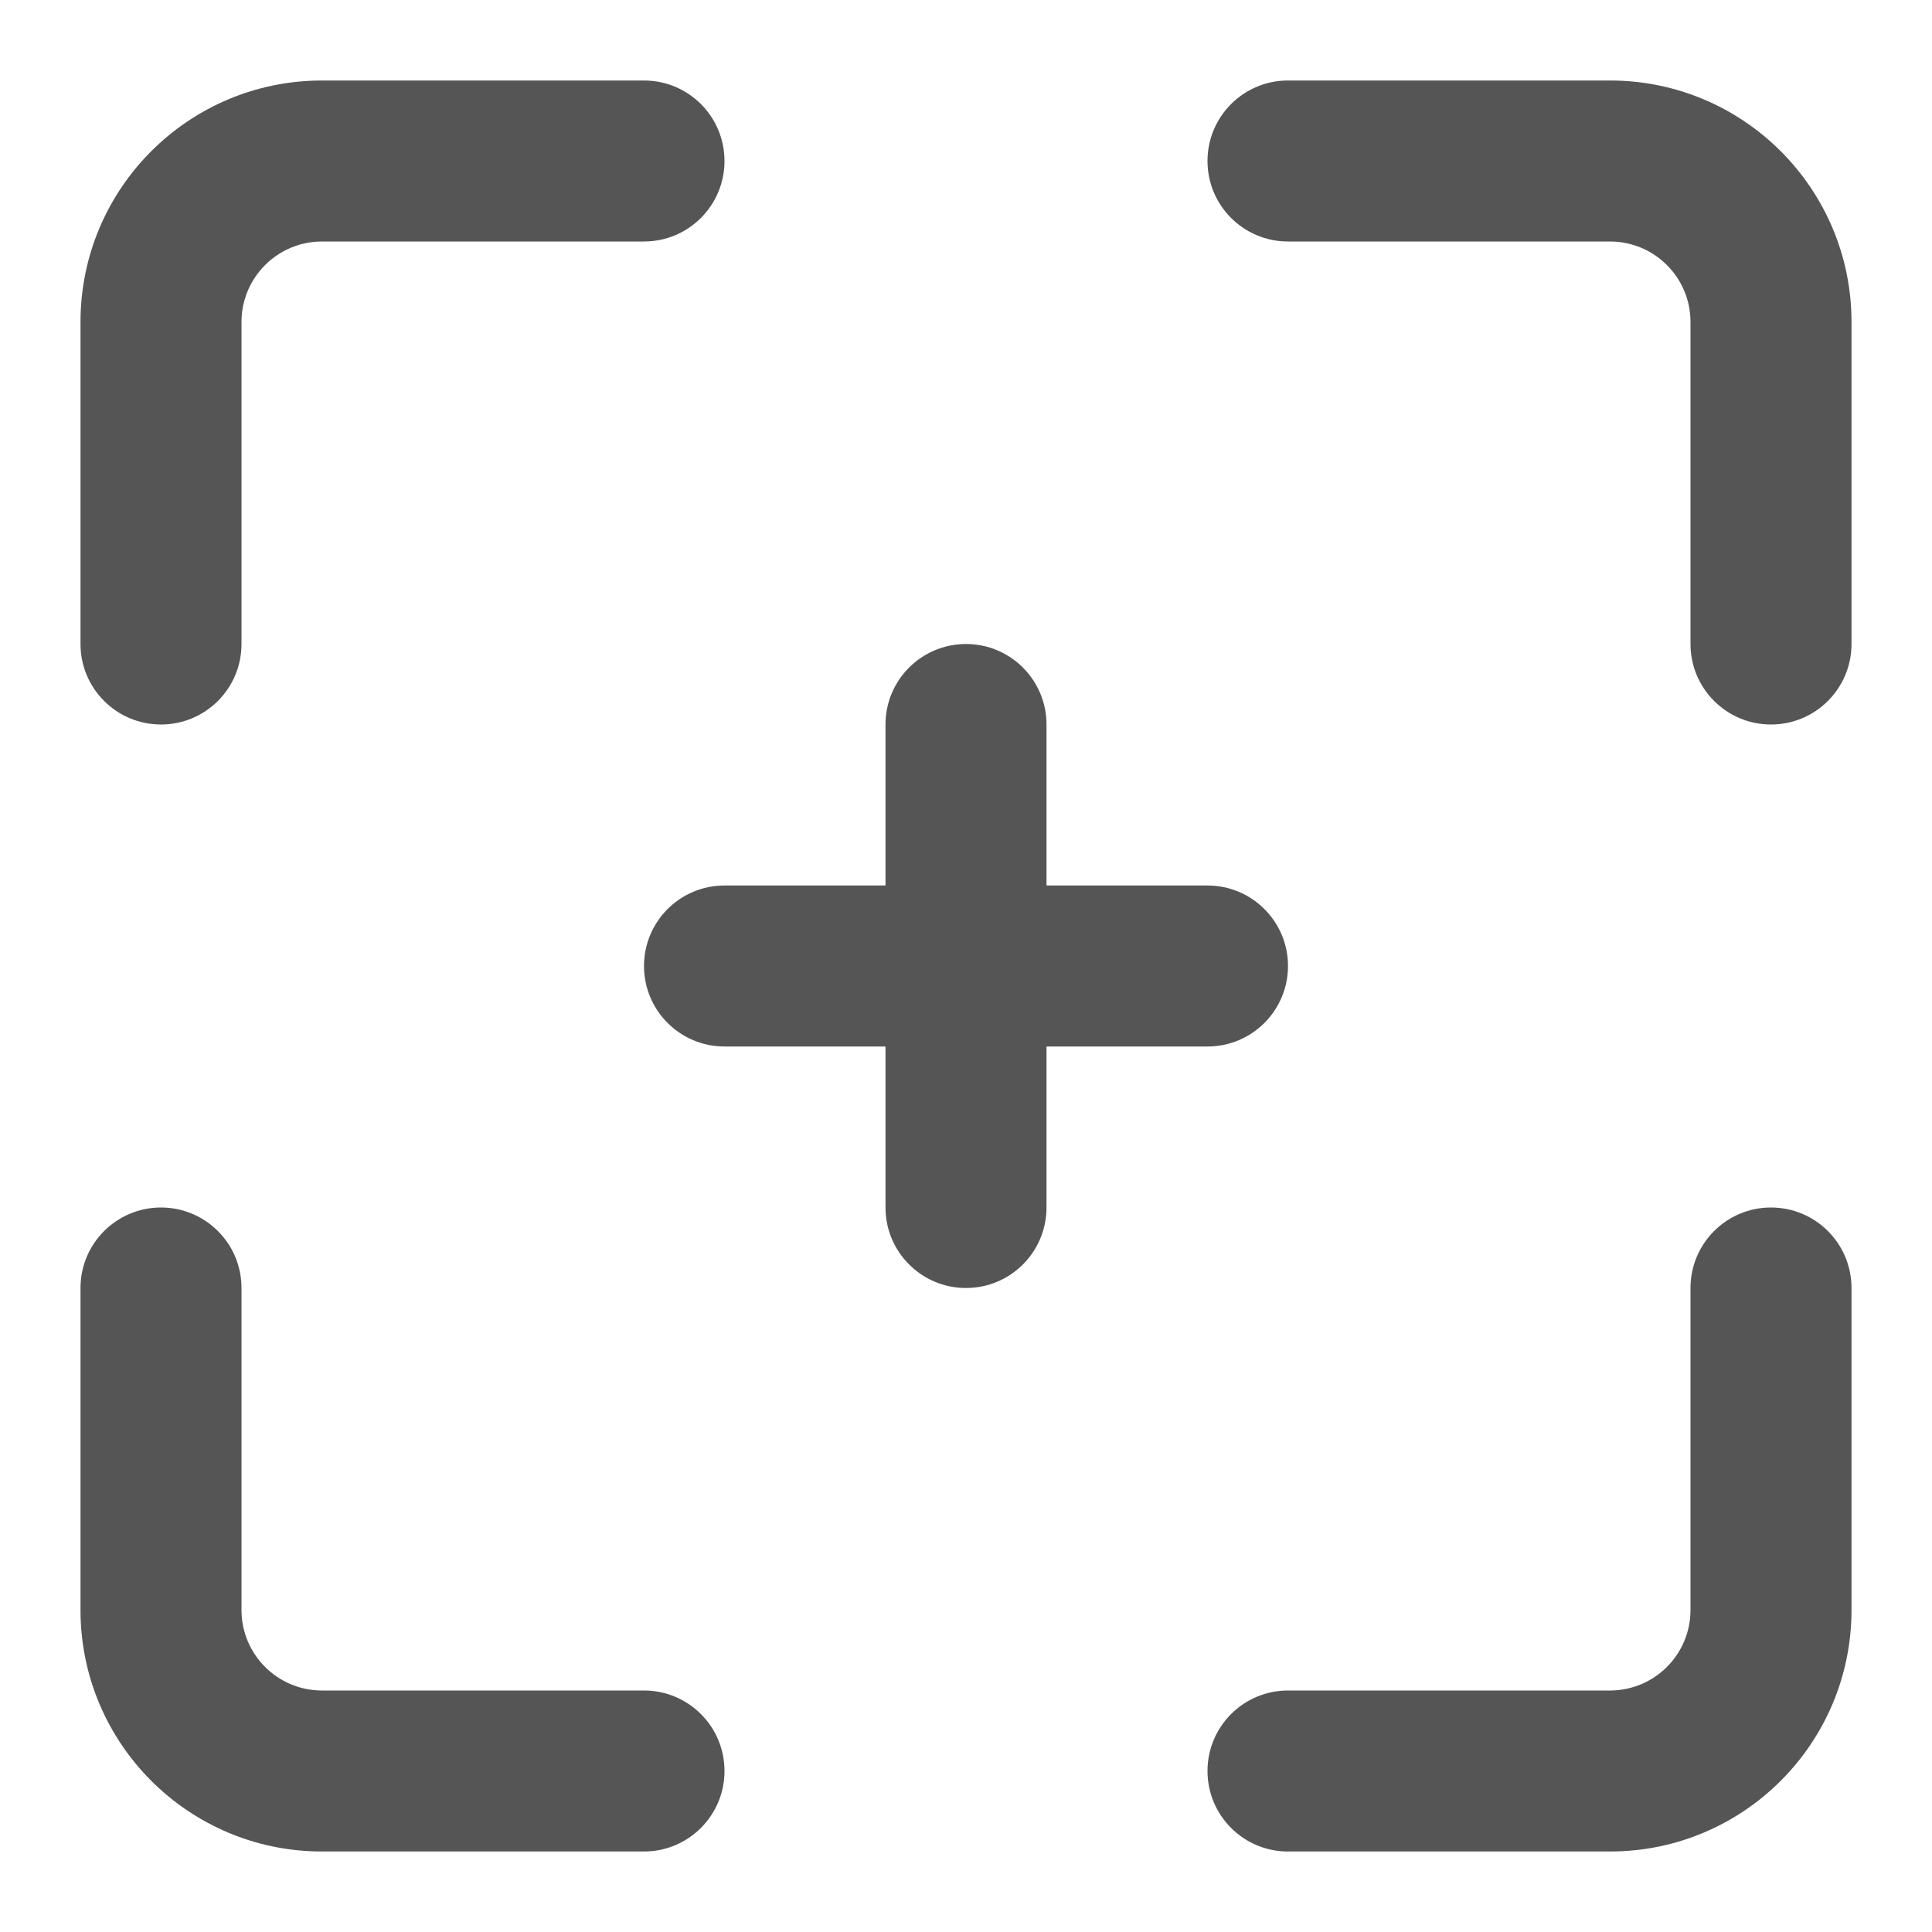<svg width="60" height="60" viewBox="0 0 60 60" fill="none" xmlns="http://www.w3.org/2000/svg">
<path d="M57.5 10C57.5 5.858 54.142 2.5 50 2.5H40C38.619 2.5 37.5 3.619 37.5 5C37.5 6.381 38.619 7.5 40 7.5H50C51.381 7.5 52.5 8.619 52.5 10V20C52.5 21.381 53.619 22.5 55 22.5C56.381 22.5 57.5 21.381 57.5 20V10Z" fill="#555555"/>
<path d="M57.5 40C57.5 38.619 56.381 37.5 55 37.5C53.619 37.5 52.5 38.619 52.5 40V50C52.5 51.381 51.381 52.5 50 52.5H40C38.619 52.5 37.5 53.619 37.5 55C37.5 56.381 38.619 57.5 40 57.5H50C54.142 57.5 57.5 54.142 57.5 50V40Z" fill="#555555"/>
<path d="M20 52.5H10C8.619 52.5 7.5 51.381 7.5 50V40C7.5 38.619 6.381 37.5 5 37.5C3.619 37.5 2.5 38.619 2.5 40V50C2.5 54.142 5.858 57.5 10 57.5H20C21.381 57.5 22.5 56.381 22.5 55C22.5 53.619 21.381 52.5 20 52.5Z" fill="#555555"/>
<path d="M2.5 20C2.5 21.381 3.619 22.5 5 22.5C6.381 22.5 7.5 21.381 7.5 20V10C7.5 8.619 8.619 7.5 10 7.5H20C21.381 7.5 22.5 6.381 22.5 5C22.5 3.619 21.381 2.5 20 2.5H10C5.858 2.5 2.5 5.858 2.5 10V20Z" fill="#555555"/>
<path d="M27.5 22.5C27.5 21.119 28.619 20 30 20C31.381 20 32.5 21.119 32.5 22.5V27.5H37.5C38.881 27.5 40 28.619 40 30C40 31.381 38.881 32.5 37.5 32.5H32.5V37.5C32.5 38.881 31.381 40 30 40C28.619 40 27.5 38.881 27.5 37.5V32.5H22.5C21.119 32.5 20 31.381 20 30C20 28.619 21.119 27.5 22.5 27.5H27.5V22.5Z" fill="#555555"/>
</svg>
